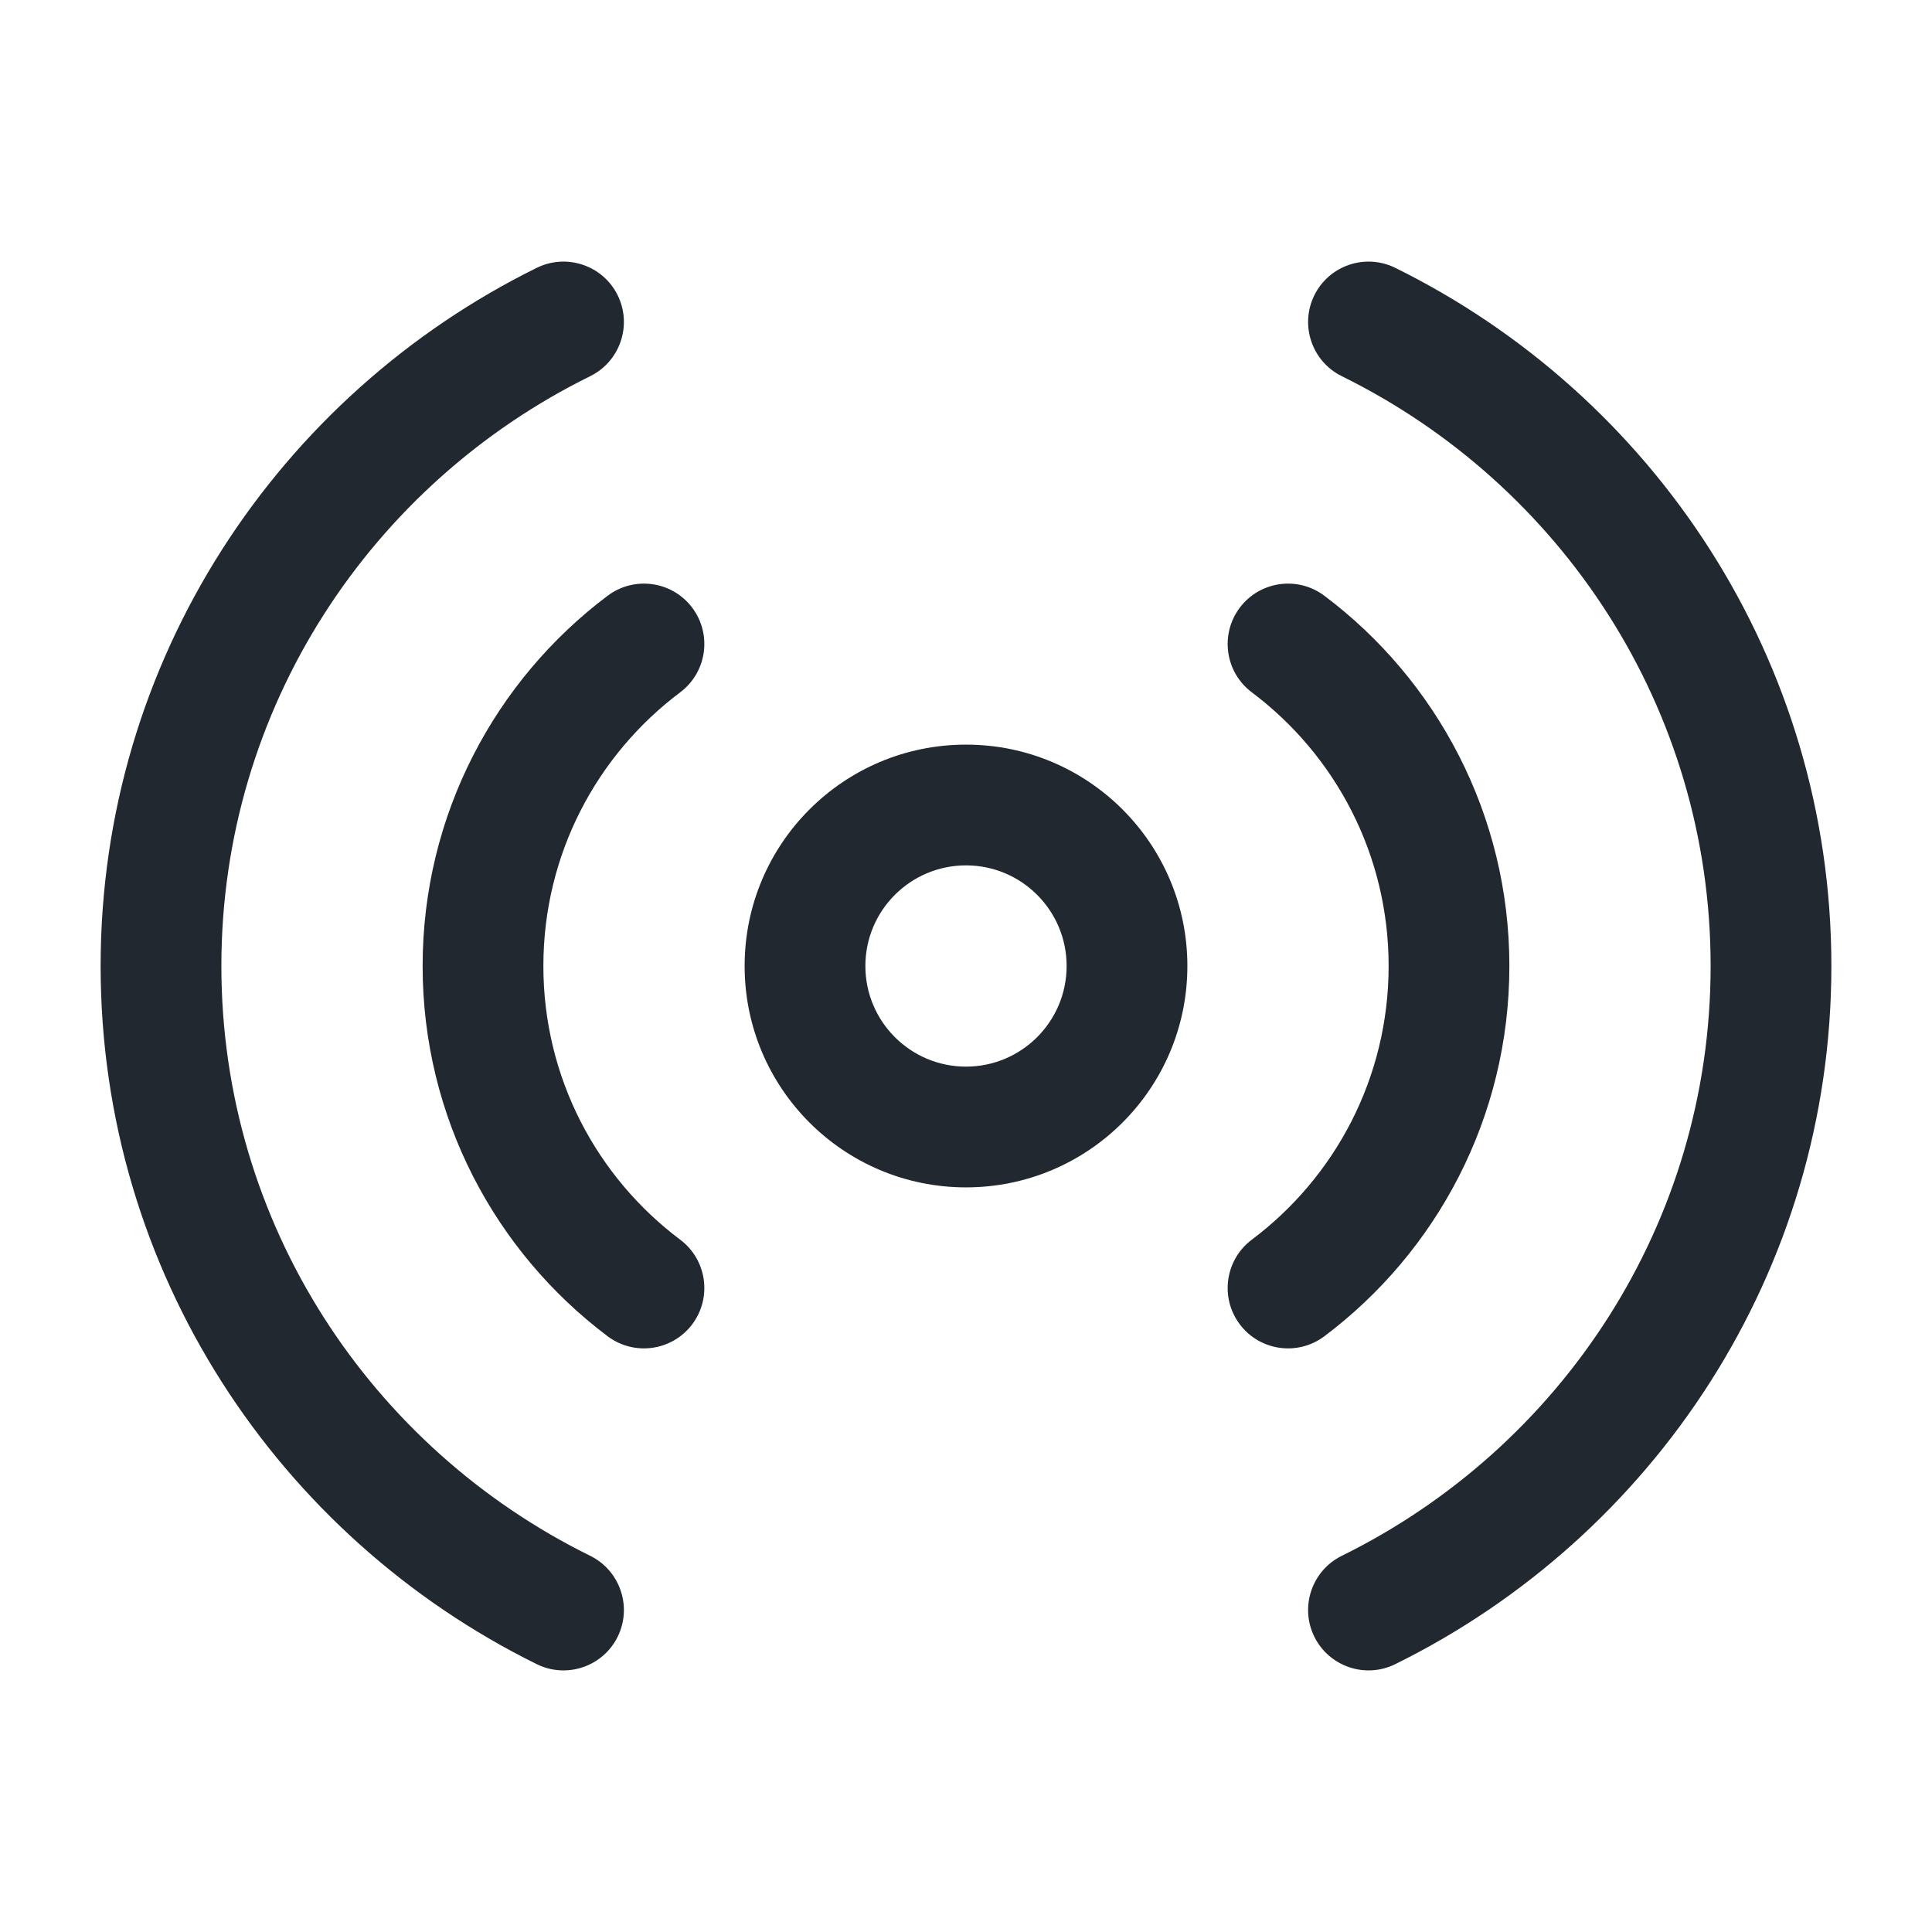 <svg width="24" height="24" viewBox="0 0 24 24" fill="none" xmlns="http://www.w3.org/2000/svg">
<path fill-rule="evenodd" clip-rule="evenodd" d="M7.673 3.668C7.856 4.04 7.703 4.49 7.332 4.673C4.612 6.013 2.75 8.793 2.75 12C2.75 15.207 4.612 17.987 7.332 19.327C7.703 19.51 7.856 19.96 7.673 20.332C7.49 20.703 7.04 20.856 6.668 20.673C3.461 19.091 1.25 15.804 1.25 12C1.25 8.196 3.461 4.909 6.668 3.327C7.04 3.144 7.49 3.297 7.673 3.668ZM16.327 3.668C16.511 3.297 16.96 3.144 17.332 3.327C20.539 4.909 22.75 8.196 22.75 12C22.75 15.804 20.539 19.091 17.332 20.673C16.96 20.856 16.511 20.703 16.327 20.332C16.144 19.96 16.297 19.51 16.668 19.327C19.388 17.987 21.25 15.207 21.25 12C21.25 8.793 19.388 6.013 16.668 4.673C16.297 4.49 16.144 4.04 16.327 3.668ZM8.599 7.549C8.848 7.881 8.781 8.351 8.45 8.6C7.416 9.376 6.75 10.61 6.75 12C6.75 13.39 7.416 14.624 8.45 15.4C8.781 15.649 8.848 16.119 8.599 16.451C8.35 16.782 7.88 16.848 7.549 16.6C6.154 15.552 5.25 13.881 5.25 12C5.25 10.119 6.154 8.448 7.549 7.4C7.88 7.152 8.35 7.218 8.599 7.549ZM15.401 7.549C15.65 7.218 16.12 7.152 16.451 7.4C17.846 8.448 18.75 10.119 18.75 12C18.75 13.881 17.846 15.552 16.451 16.6C16.12 16.848 15.65 16.782 15.401 16.451C15.152 16.119 15.219 15.649 15.55 15.4C16.584 14.624 17.25 13.39 17.25 12C17.25 10.61 16.584 9.376 15.55 8.6C15.219 8.351 15.152 7.881 15.401 7.549ZM10.75 12C10.75 11.31 11.31 10.75 12 10.75C12.69 10.75 13.25 11.31 13.25 12C13.25 12.69 12.69 13.25 12 13.25C11.31 13.25 10.75 12.69 10.75 12ZM12 9.25C10.481 9.25 9.25 10.481 9.25 12C9.25 13.519 10.481 14.75 12 14.75C13.519 14.75 14.75 13.519 14.75 12C14.75 10.481 13.519 9.25 12 9.25Z" fill="#22282F"/>
</svg>
